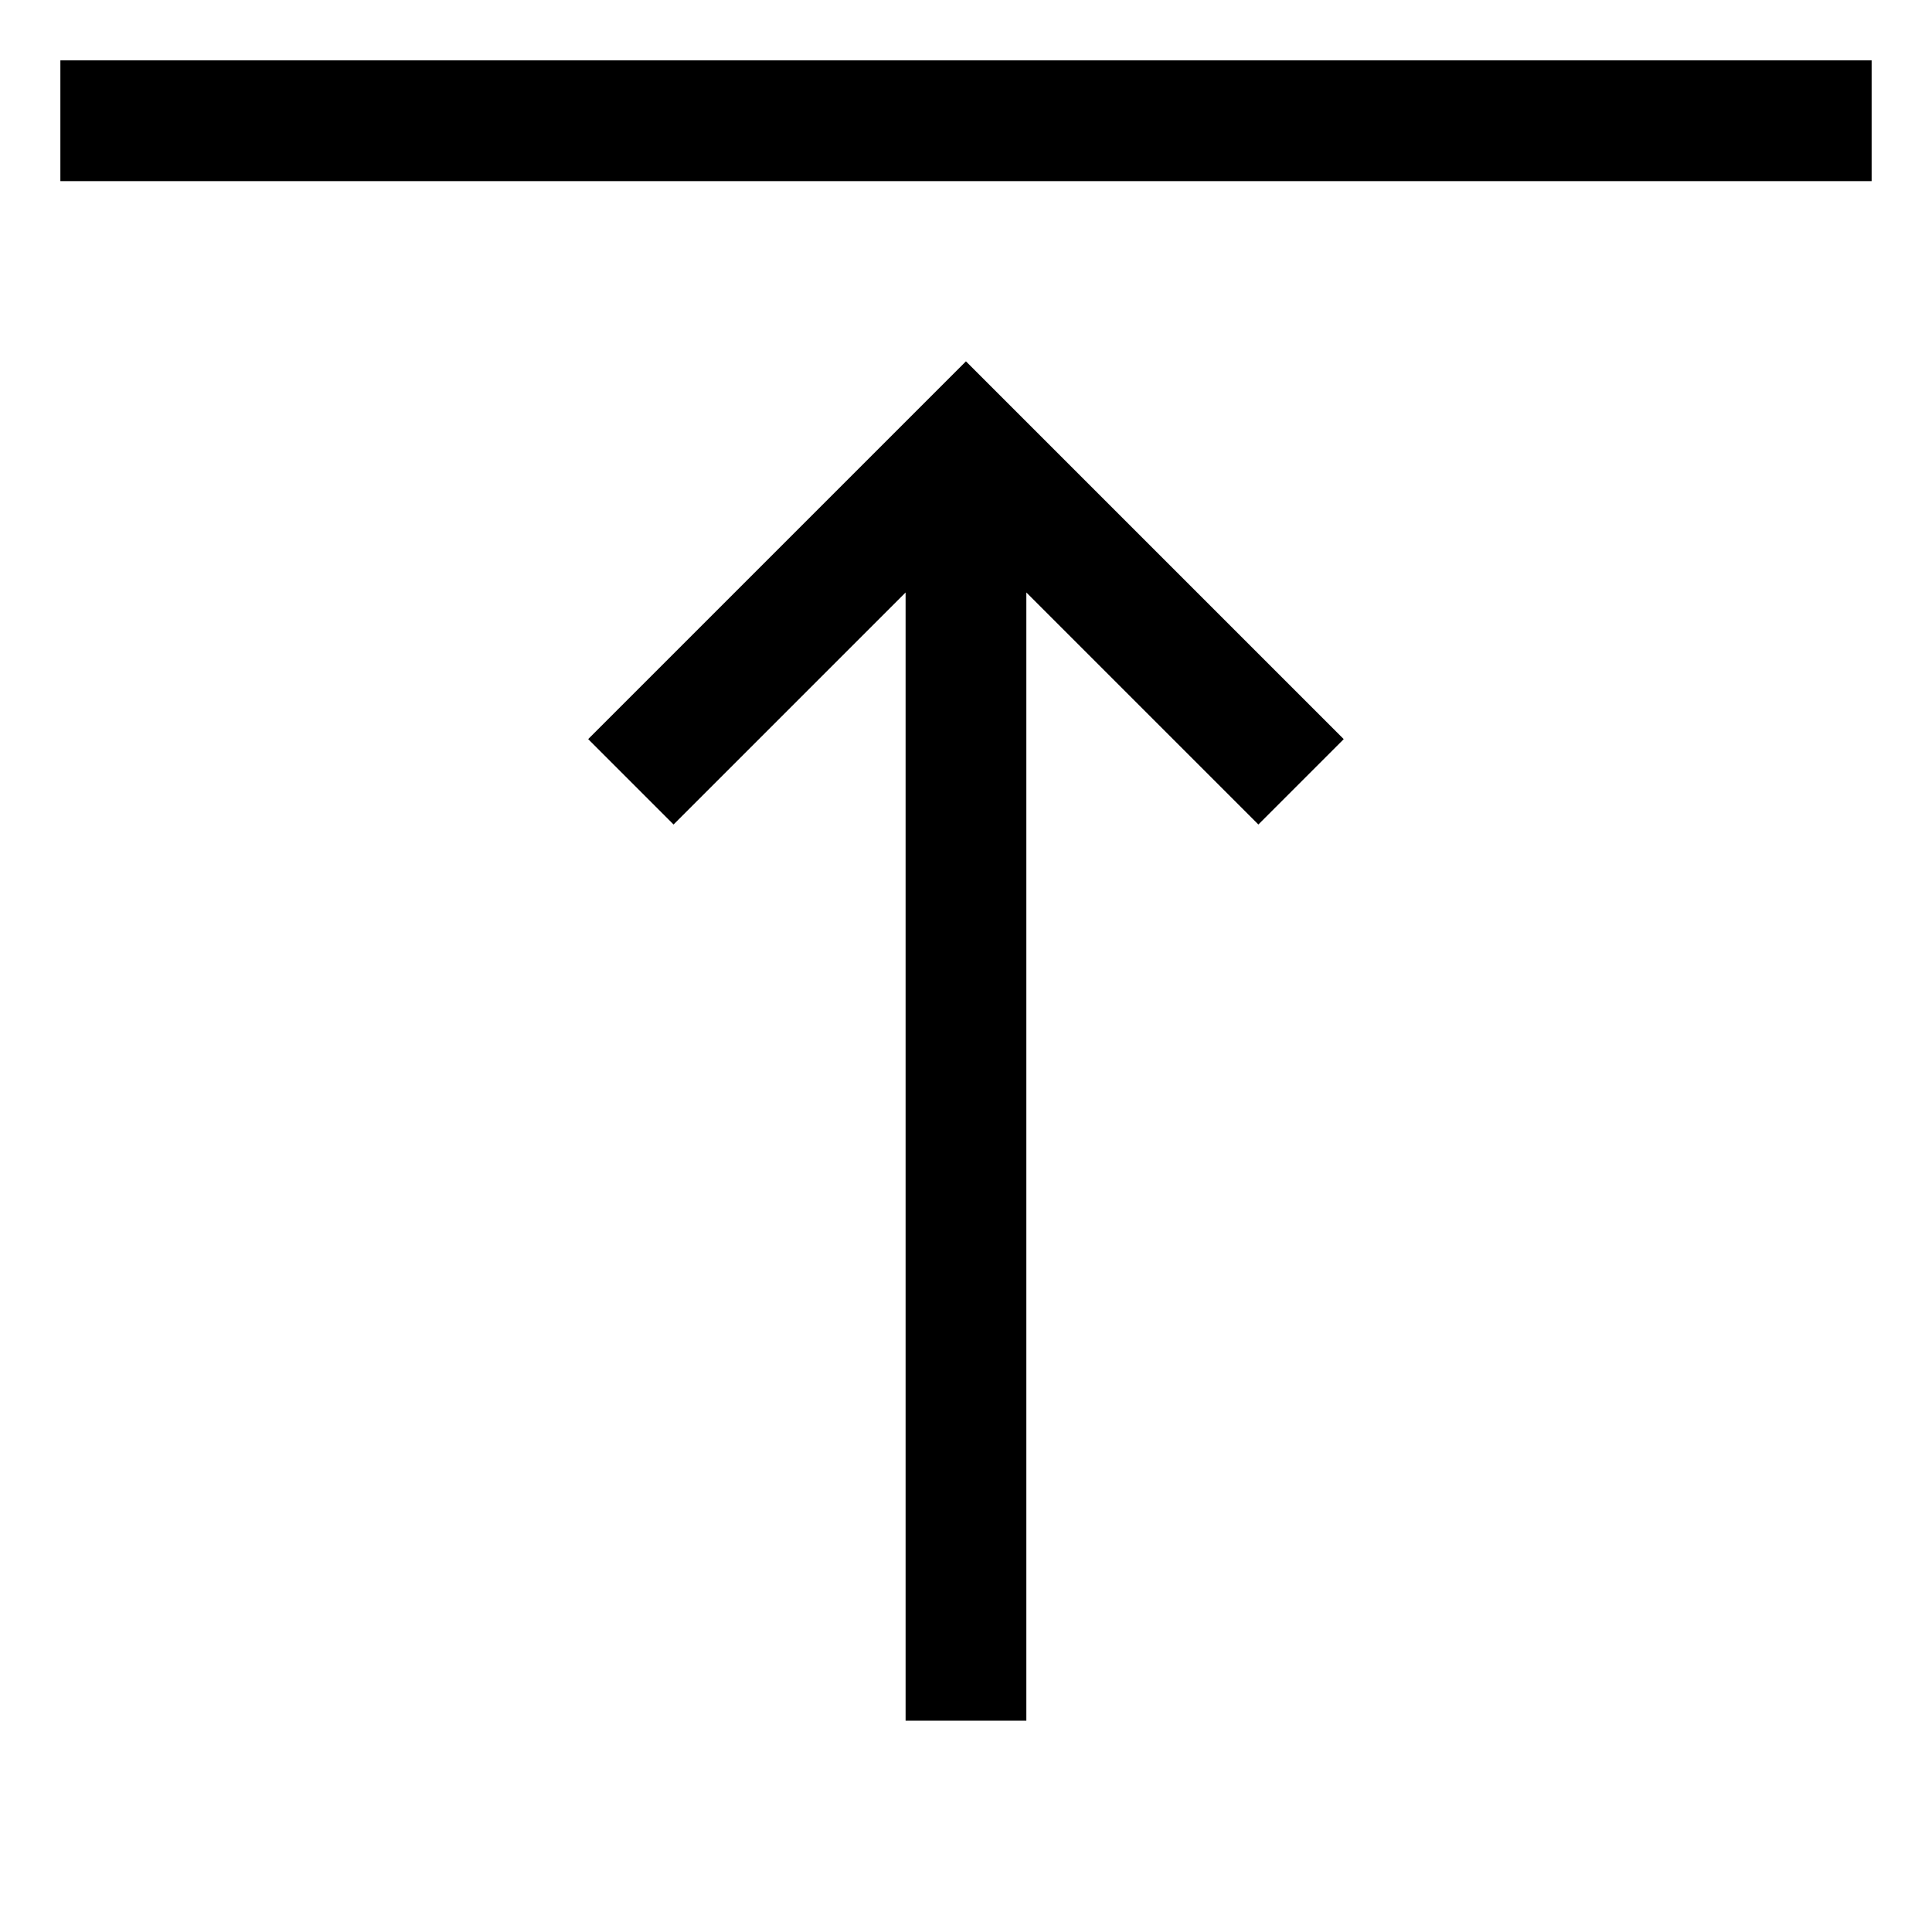 <!-- Generated by IcoMoon.io -->
<svg version="1.1" xmlns="http://www.w3.org/2000/svg" width="64" height="64" viewBox="0 0 64 64">
<title>vertical-align-top</title>
<path d="M2 2h60v4h-60v-4z"></path>
<path d="M19.485 24.485l2.828 2.828 7.686-7.686v37.373h4v-37.373l7.686 7.686 2.828-2.828-12.515-12.515-12.515 12.515z"></path>
</svg>
